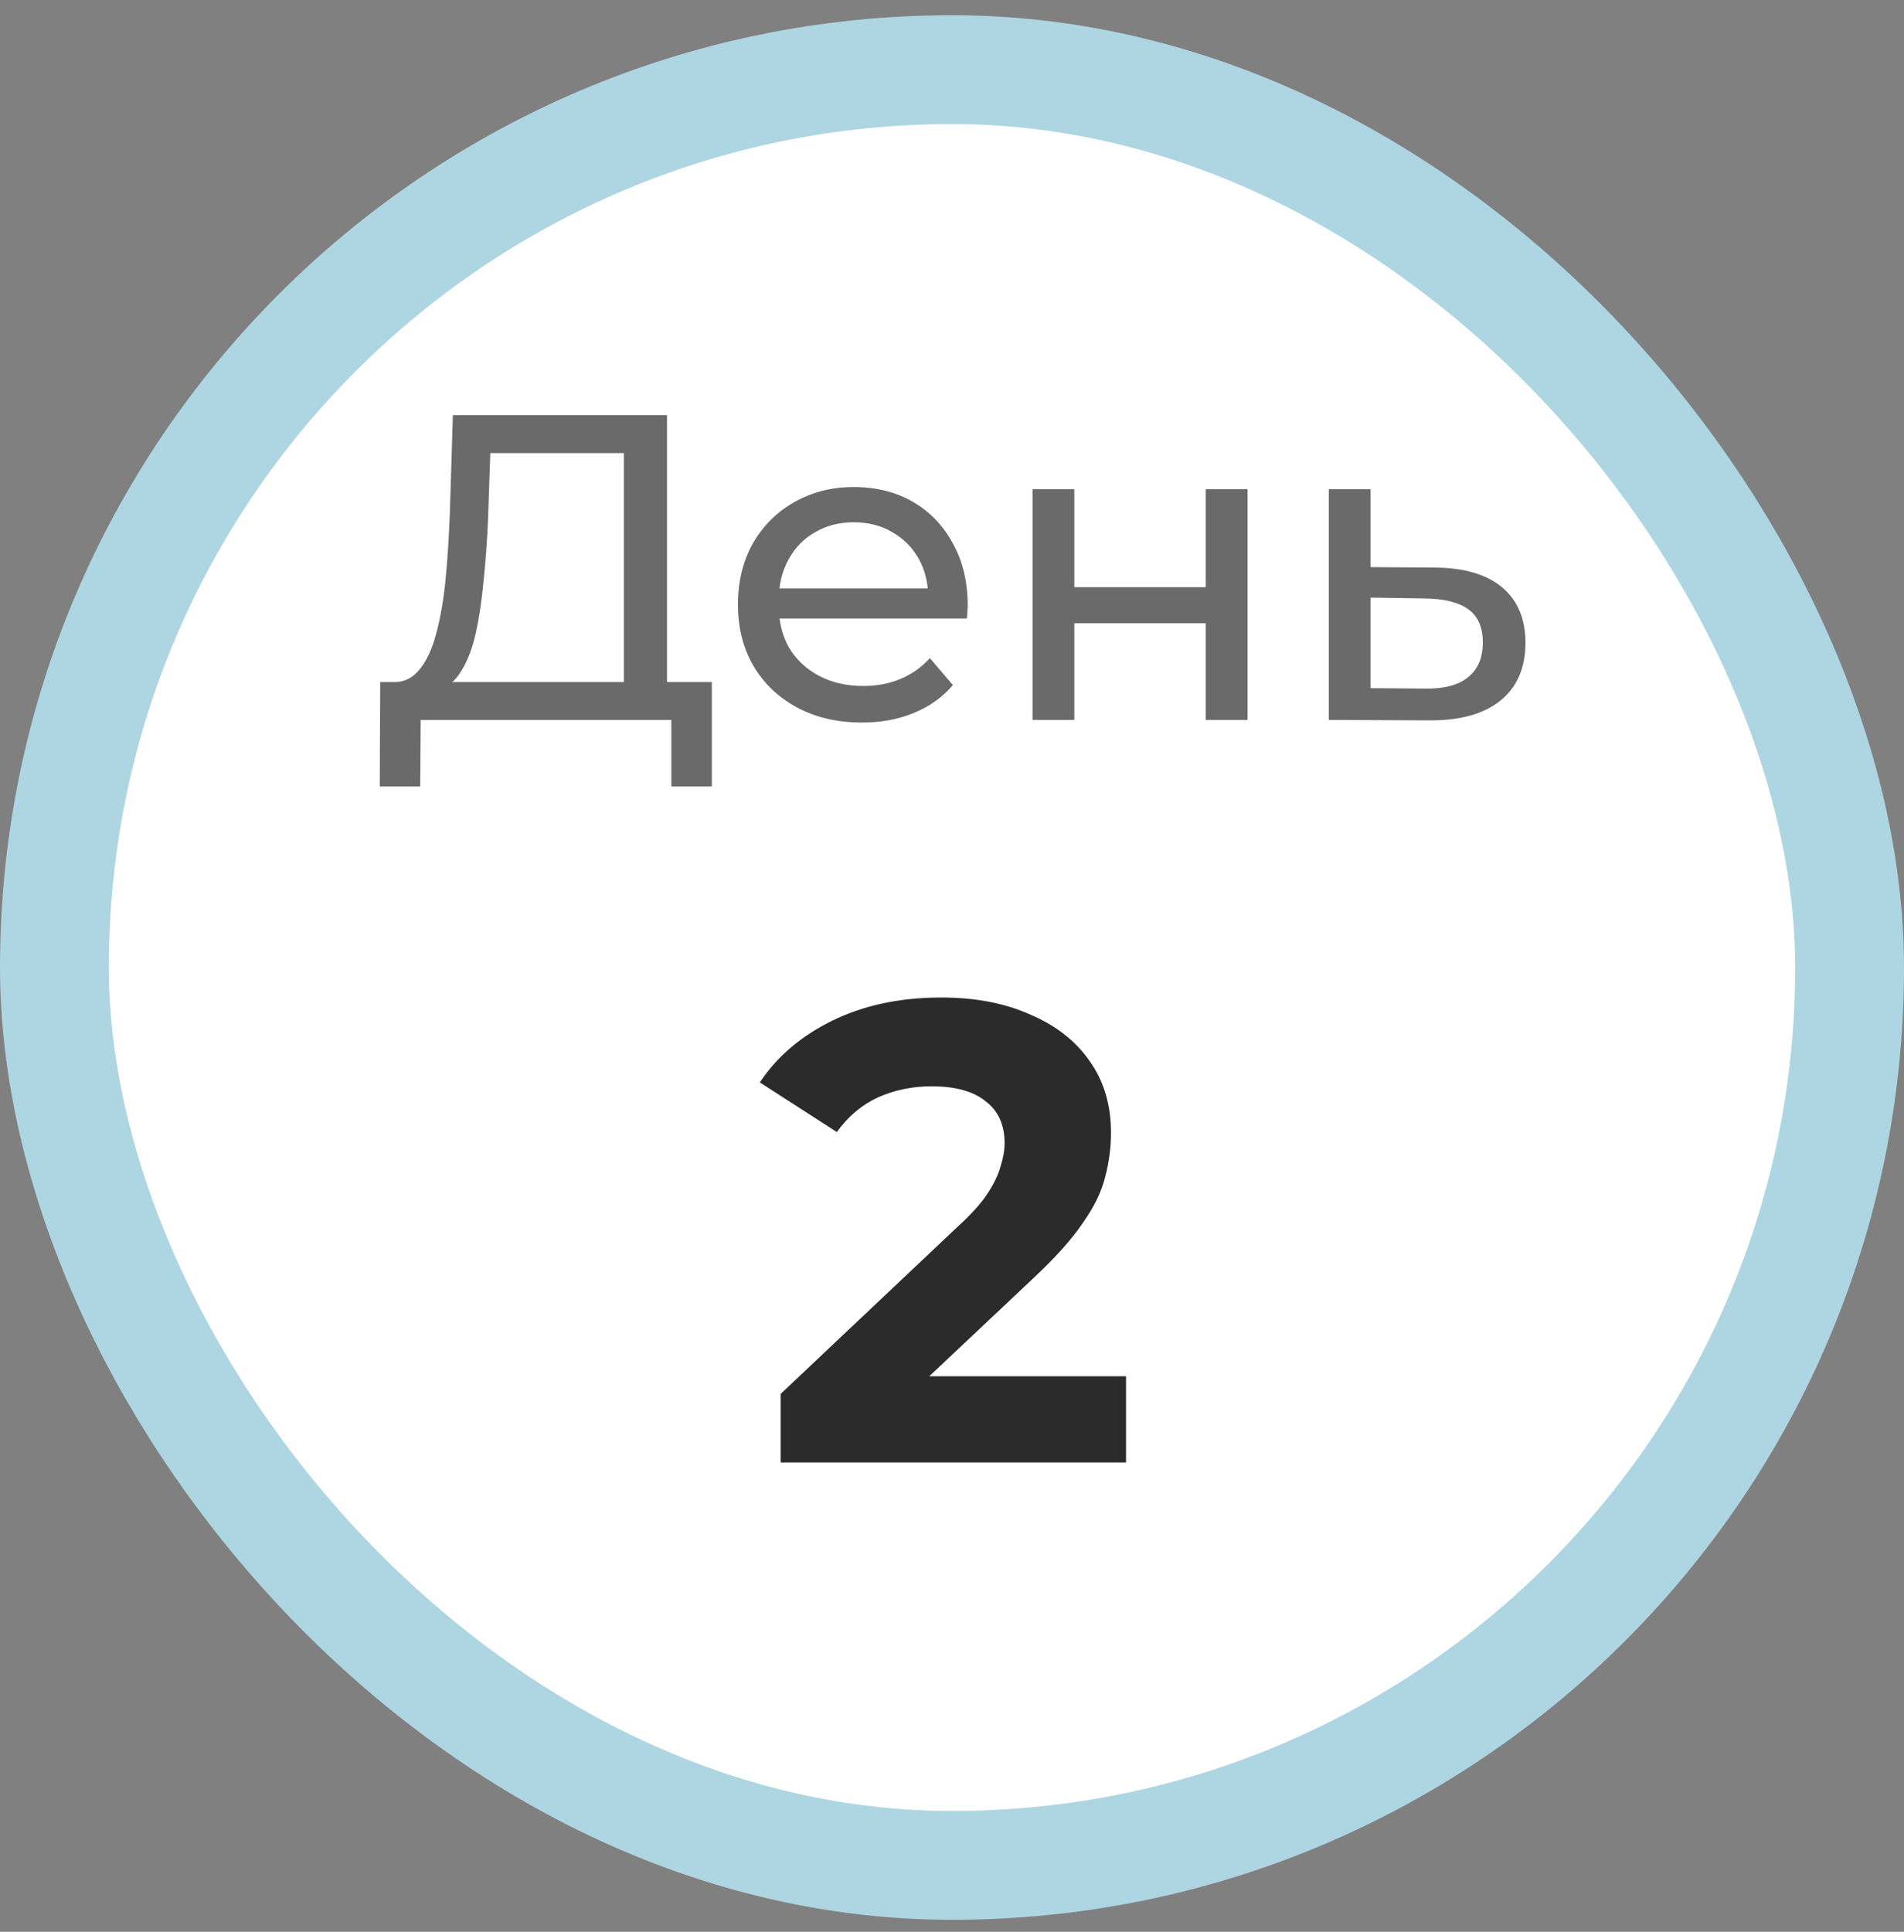 <svg width="70" height="71" viewBox="0 0 70 71" fill="none" xmlns="http://www.w3.org/2000/svg">
<rect x="0" y="0" width="70" height="71" fill="#808080" stroke="none"/>
<rect x="2" y="2.56" width="66" height="66" rx="33" fill="white"/>
<rect x="2" y="2.56" width="66" height="66" rx="33" stroke="#AED5E2" stroke-width="4"/>
<path d="M22.938 25.708V16.652H18.026L17.946 19.004C17.914 19.793 17.861 20.551 17.786 21.276C17.722 22.001 17.626 22.657 17.498 23.244C17.37 23.82 17.189 24.295 16.954 24.668C16.73 25.041 16.442 25.271 16.09 25.356L14.362 25.068C14.778 25.1 15.119 24.961 15.386 24.652C15.663 24.332 15.877 23.889 16.026 23.324C16.186 22.748 16.303 22.081 16.378 21.324C16.453 20.556 16.506 19.735 16.538 18.86L16.65 15.26H24.522V25.708H22.938ZM13.962 28.908L13.978 25.068H26.17V28.908H24.682V26.46H15.466L15.45 28.908H13.962ZM31.69 26.556C30.783 26.556 29.983 26.369 29.29 25.996C28.607 25.623 28.074 25.111 27.69 24.46C27.317 23.809 27.13 23.063 27.13 22.22C27.13 21.377 27.311 20.631 27.674 19.98C28.047 19.329 28.554 18.823 29.194 18.46C29.845 18.087 30.575 17.9 31.386 17.9C32.207 17.9 32.933 18.081 33.562 18.444C34.191 18.807 34.682 19.319 35.034 19.98C35.397 20.631 35.578 21.393 35.578 22.268C35.578 22.332 35.573 22.407 35.562 22.492C35.562 22.577 35.557 22.657 35.546 22.732H28.33V21.628H34.746L34.122 22.012C34.133 21.468 34.021 20.983 33.786 20.556C33.551 20.129 33.226 19.799 32.81 19.564C32.405 19.319 31.93 19.196 31.386 19.196C30.853 19.196 30.378 19.319 29.962 19.564C29.546 19.799 29.221 20.135 28.986 20.572C28.751 20.999 28.634 21.489 28.634 22.044V22.3C28.634 22.865 28.762 23.372 29.018 23.82C29.285 24.257 29.653 24.599 30.122 24.844C30.591 25.089 31.13 25.212 31.738 25.212C32.239 25.212 32.693 25.127 33.098 24.956C33.514 24.785 33.877 24.529 34.186 24.188L35.034 25.18C34.65 25.628 34.17 25.969 33.594 26.204C33.029 26.439 32.394 26.556 31.69 26.556ZM37.961 26.46V17.98H39.497V21.58H44.329V17.98H45.865V26.46H44.329V22.908H39.497V26.46H37.961ZM52.772 20.86C53.849 20.871 54.67 21.116 55.236 21.596C55.801 22.076 56.084 22.753 56.084 23.628C56.084 24.545 55.774 25.255 55.156 25.756C54.537 26.247 53.662 26.487 52.532 26.476L48.852 26.46V17.98H50.388V20.844L52.772 20.86ZM52.404 25.308C53.097 25.319 53.62 25.18 53.971 24.892C54.334 24.604 54.516 24.177 54.516 23.612C54.516 23.057 54.34 22.652 53.987 22.396C53.636 22.14 53.108 22.007 52.404 21.996L50.388 21.964V25.292L52.404 25.308Z" fill="#2B2B2B" fill-opacity="0.7"/>
<path d="M28.702 53.75V51.23L35.182 45.11C35.694 44.646 36.07 44.23 36.31 43.862C36.55 43.494 36.71 43.158 36.79 42.854C36.886 42.55 36.934 42.27 36.934 42.014C36.934 41.342 36.702 40.83 36.238 40.478C35.79 40.11 35.126 39.926 34.246 39.926C33.542 39.926 32.886 40.062 32.278 40.334C31.686 40.606 31.182 41.03 30.766 41.606L27.934 39.782C28.574 38.822 29.47 38.062 30.622 37.502C31.774 36.942 33.102 36.662 34.606 36.662C35.854 36.662 36.942 36.87 37.87 37.286C38.814 37.686 39.542 38.254 40.054 38.99C40.582 39.726 40.846 40.606 40.846 41.63C40.846 42.174 40.774 42.718 40.63 43.262C40.502 43.79 40.23 44.35 39.814 44.942C39.414 45.534 38.822 46.198 38.038 46.934L32.662 51.998L31.918 50.582H41.398V53.75H28.702Z" fill="#2B2B2B"/>
</svg>
